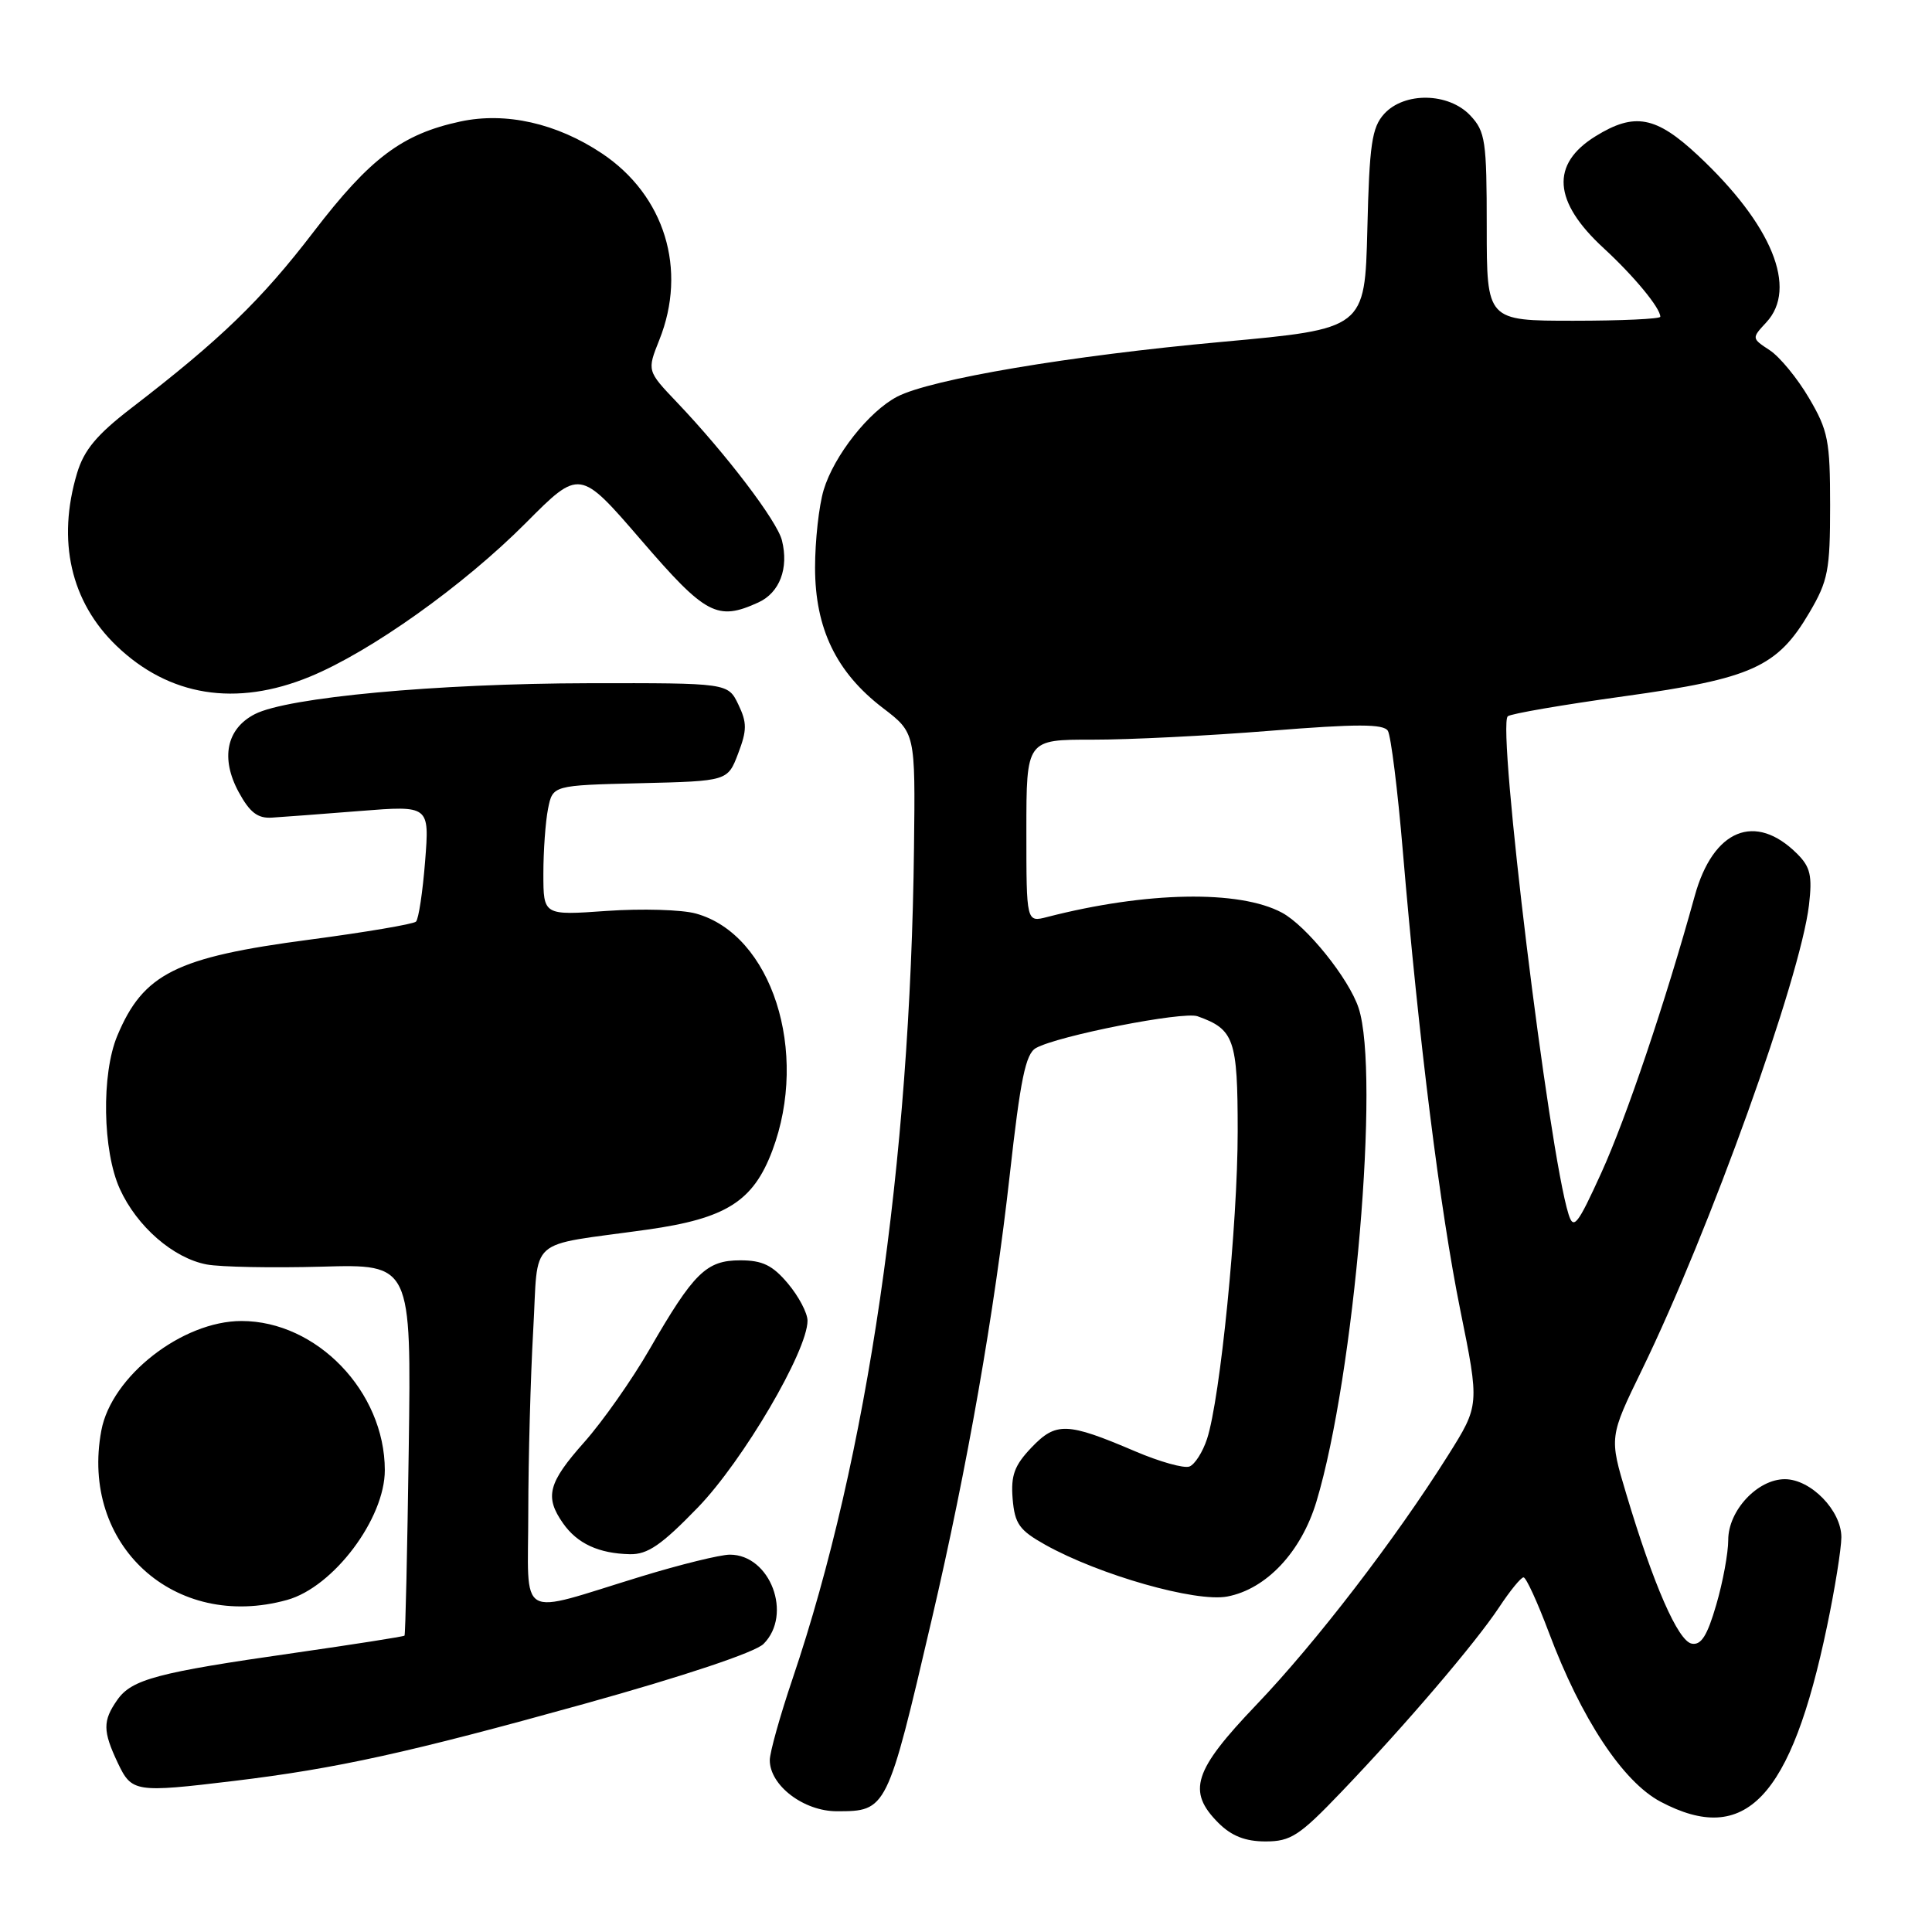 <?xml version="1.0" encoding="UTF-8" standalone="no"?>
<!DOCTYPE svg PUBLIC "-//W3C//DTD SVG 1.1//EN" "http://www.w3.org/Graphics/SVG/1.1/DTD/svg11.dtd" >
<svg xmlns="http://www.w3.org/2000/svg" xmlns:xlink="http://www.w3.org/1999/xlink" version="1.1" viewBox="0 0 256 256">
 <g >
 <path fill="currentColor"
d=" M 177.71 237.47 C 186.27 228.53 195.49 217.73 198.65 212.96 C 200.09 210.78 201.54 209.00 201.88 209.01 C 202.22 209.02 203.72 212.29 205.22 216.28 C 209.51 227.72 215.03 236.09 220.04 238.74 C 231.27 244.68 237.33 238.30 242.09 215.50 C 243.13 210.55 243.98 205.24 243.99 203.70 C 244.00 200.17 239.95 196.00 236.50 196.00 C 232.88 196.00 229.00 200.16 229.00 204.05 C 229.00 205.78 228.29 209.65 227.41 212.65 C 226.22 216.75 225.41 218.03 224.16 217.79 C 222.35 217.44 219.10 210.03 215.49 197.96 C 213.23 190.42 213.23 190.42 217.59 181.46 C 226.51 163.13 238.55 129.63 239.70 119.92 C 240.15 116.05 239.89 114.89 238.15 113.15 C 232.59 107.59 227.00 109.88 224.56 118.72 C 220.67 132.80 215.50 148.11 212.19 155.39 C 209.02 162.35 208.50 163.00 207.84 160.89 C 205.21 152.54 198.33 96.16 199.79 94.91 C 200.18 94.57 207.12 93.38 215.20 92.26 C 232.15 89.91 235.51 88.39 239.76 81.16 C 242.23 76.96 242.50 75.56 242.50 67.00 C 242.50 58.40 242.24 57.05 239.70 52.74 C 238.17 50.13 235.82 47.27 234.50 46.41 C 232.10 44.83 232.09 44.82 234.04 42.72 C 238.25 38.21 234.81 29.77 225.00 20.60 C 219.43 15.39 216.59 14.85 211.42 18.05 C 205.44 21.75 205.79 26.71 212.48 32.87 C 216.53 36.60 220.00 40.81 220.00 41.97 C 220.00 42.26 214.82 42.50 208.50 42.50 C 197.00 42.50 197.00 42.50 197.00 30.06 C 197.00 18.67 196.82 17.43 194.83 15.31 C 191.95 12.25 186.08 12.15 183.40 15.10 C 181.78 16.90 181.45 19.11 181.18 30.39 C 180.85 43.57 180.85 43.57 161.91 45.30 C 141.77 47.13 123.38 50.24 118.90 52.55 C 115.14 54.50 110.51 60.37 109.14 64.92 C 108.51 67.02 108.00 71.65 108.00 75.21 C 108.00 83.27 110.81 89.09 116.97 93.80 C 121.29 97.10 121.29 97.10 121.11 112.30 C 120.63 154.22 114.96 193.06 105.02 222.44 C 103.36 227.35 102.00 232.21 102.00 233.23 C 102.00 236.58 106.49 240.00 110.88 240.00 C 117.51 240.00 117.55 239.92 123.48 214.50 C 128.17 194.40 131.77 173.86 133.80 155.66 C 135.21 143.00 135.90 139.63 137.27 138.87 C 140.18 137.24 156.77 133.98 158.68 134.66 C 163.54 136.39 164.00 137.69 164.00 149.91 C 164.00 162.14 161.69 185.31 159.94 190.66 C 159.37 192.40 158.32 194.05 157.61 194.32 C 156.89 194.60 153.65 193.69 150.40 192.30 C 141.38 188.45 139.93 188.40 136.68 191.80 C 134.41 194.18 133.93 195.49 134.18 198.60 C 134.46 201.92 135.06 202.76 138.50 204.69 C 145.68 208.70 158.43 212.33 162.61 211.55 C 167.80 210.57 172.43 205.64 174.44 198.95 C 179.47 182.24 182.88 142.22 180.02 133.56 C 178.73 129.65 173.11 122.67 169.86 120.93 C 164.20 117.90 151.88 118.13 138.75 121.51 C 136.00 122.22 136.00 122.22 136.00 110.11 C 136.00 98.00 136.00 98.00 144.75 98.01 C 149.56 98.02 160.17 97.49 168.33 96.83 C 179.80 95.91 183.33 95.91 183.90 96.84 C 184.30 97.49 185.20 104.66 185.88 112.76 C 188.00 137.83 190.82 160.37 193.49 173.56 C 196.05 186.20 196.05 186.20 191.87 192.85 C 184.91 203.92 174.37 217.64 166.47 225.90 C 158.14 234.62 157.26 237.35 161.45 241.55 C 163.19 243.28 165.01 244.00 167.69 244.00 C 171.03 244.00 172.18 243.25 177.71 237.47 Z  M 31.03 235.98 C 44.67 234.33 54.14 232.24 77.42 225.77 C 90.68 222.08 100.06 218.94 101.17 217.83 C 105.06 213.94 102.07 206.00 96.71 206.00 C 95.45 206.00 90.16 207.30 84.96 208.89 C 68.25 214.00 70.00 215.00 70.00 200.27 C 70.01 193.25 70.30 182.48 70.65 176.33 C 71.39 163.57 69.53 165.22 85.78 162.93 C 96.21 161.46 99.80 159.19 102.33 152.48 C 107.26 139.38 102.25 123.82 92.21 121.05 C 90.35 120.53 85.03 120.38 80.41 120.70 C 72.00 121.30 72.00 121.30 72.00 115.77 C 72.00 112.74 72.28 108.86 72.62 107.16 C 73.24 104.06 73.24 104.06 84.83 103.78 C 96.42 103.50 96.42 103.50 97.81 99.84 C 98.99 96.74 98.99 95.76 97.83 93.34 C 96.46 90.50 96.46 90.50 77.98 90.53 C 57.85 90.57 38.08 92.40 33.76 94.63 C 30.01 96.56 29.20 100.47 31.62 104.94 C 33.09 107.65 34.14 108.46 36.02 108.34 C 37.39 108.26 42.64 107.86 47.70 107.46 C 56.91 106.73 56.91 106.73 56.33 114.12 C 56.01 118.18 55.47 121.78 55.12 122.12 C 54.78 122.45 48.42 123.53 41.00 124.51 C 23.31 126.84 18.98 129.01 15.54 137.25 C 13.42 142.32 13.59 152.51 15.88 157.54 C 18.14 162.52 22.97 166.72 27.40 167.55 C 29.24 167.89 36.08 168.02 42.62 167.84 C 54.50 167.50 54.50 167.50 54.16 192.00 C 53.97 205.47 53.72 216.60 53.60 216.73 C 53.47 216.86 46.88 217.89 38.94 219.03 C 20.82 221.62 17.45 222.52 15.54 225.25 C 13.60 228.02 13.61 229.37 15.61 233.60 C 17.46 237.49 17.90 237.56 31.03 235.98 Z  M 38.04 212.00 C 44.18 210.30 51.01 201.22 50.99 194.78 C 50.97 184.39 41.97 175.04 32.00 175.04 C 24.15 175.04 14.77 182.36 13.43 189.54 C 10.58 204.71 23.11 216.15 38.04 212.00 Z  M 92.47 199.75 C 98.45 193.57 107.00 179.01 107.00 175.00 C 107.00 173.98 105.83 171.77 104.41 170.08 C 102.37 167.65 101.03 167.00 98.09 167.00 C 93.59 167.00 91.93 168.63 86.06 178.80 C 83.75 182.81 79.86 188.34 77.43 191.08 C 72.62 196.49 72.14 198.33 74.61 201.85 C 76.49 204.53 79.33 205.85 83.46 205.94 C 85.81 205.99 87.65 204.73 92.47 199.75 Z  M 41.07 89.66 C 49.11 86.35 61.40 77.60 69.66 69.31 C 76.81 62.12 76.81 62.12 84.95 71.56 C 93.51 81.50 95.04 82.31 100.48 79.83 C 103.31 78.54 104.54 75.30 103.61 71.60 C 102.97 69.03 96.22 60.16 89.71 53.32 C 85.73 49.14 85.73 49.14 87.36 45.05 C 91.10 35.71 88.08 25.89 79.76 20.33 C 73.77 16.33 67.02 14.81 61.00 16.10 C 53.28 17.76 49.05 20.94 41.56 30.71 C 34.62 39.77 29.23 44.98 17.38 54.09 C 12.82 57.60 11.13 59.63 10.21 62.70 C 7.53 71.65 9.37 79.73 15.41 85.55 C 22.39 92.27 31.26 93.70 41.07 89.66 Z "/>
</g>
</svg>